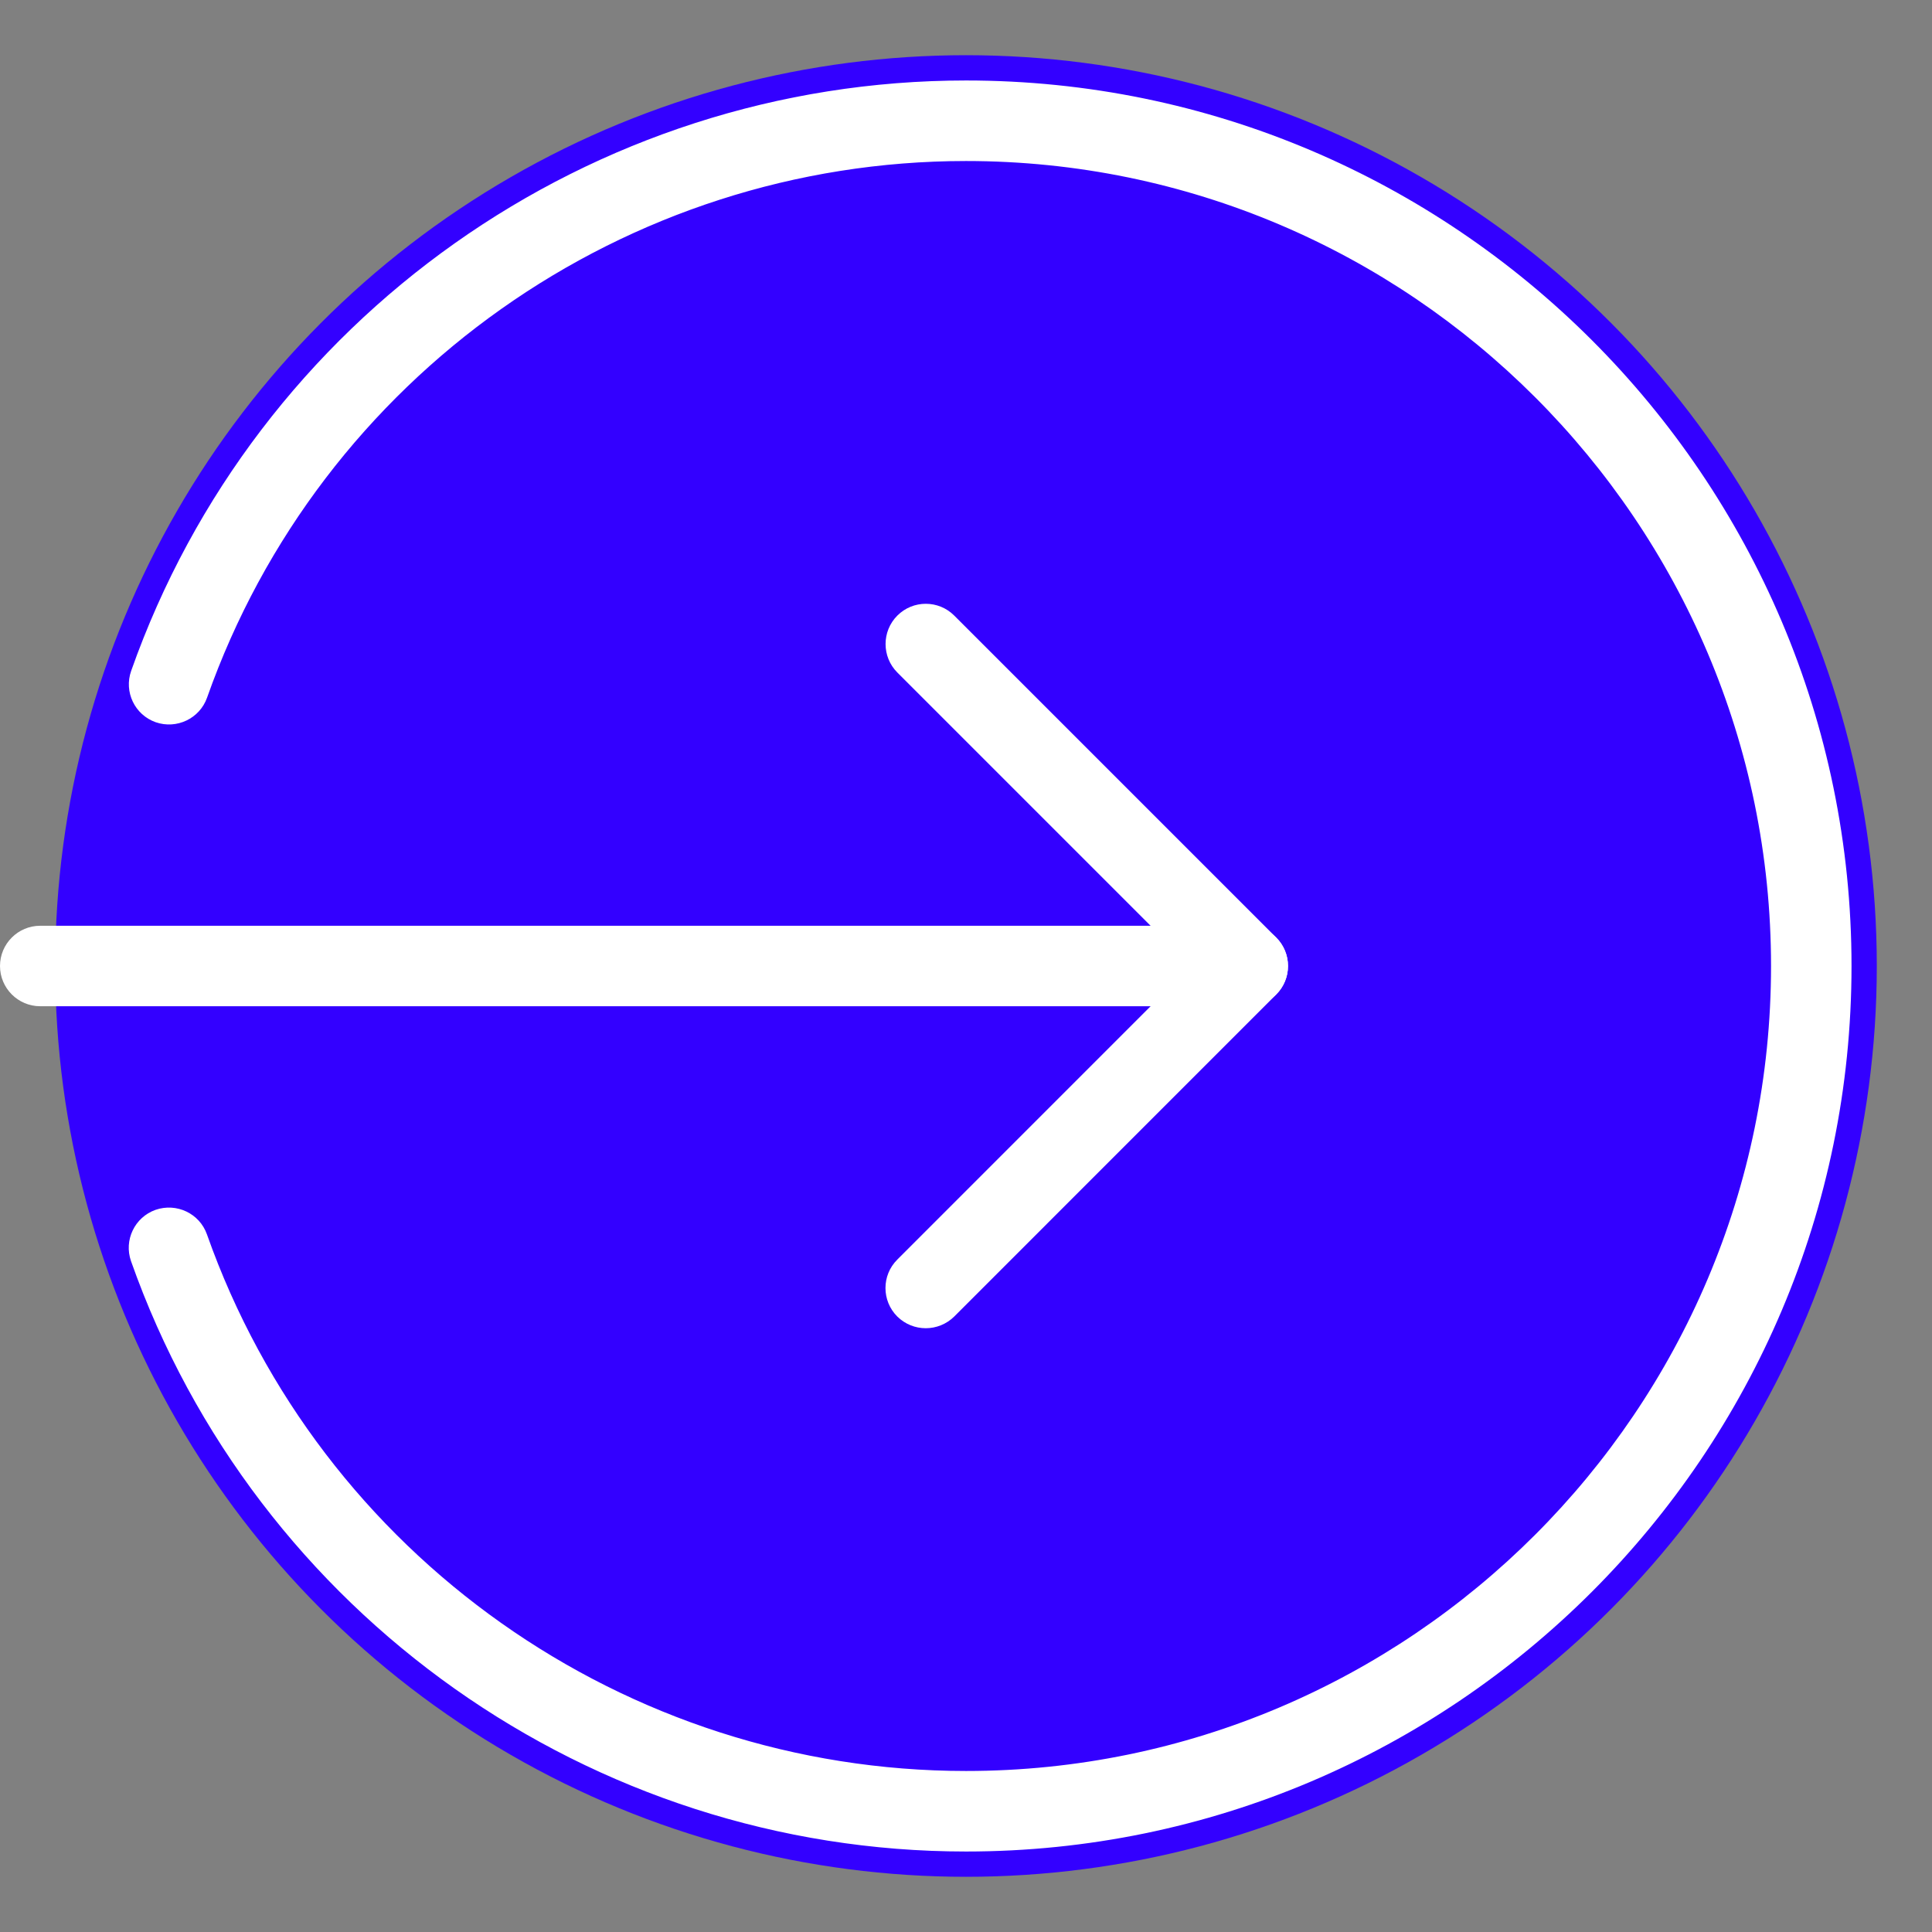 <svg width="35" height="35" viewBox="0 0 35 35" fill="none" xmlns="http://www.w3.org/2000/svg">
<rect x="0" y="0" width="35" height="35" fill="#808080" stroke="none"/>
<circle cx="17.5" cy="17.5" r="16.5" fill="#3300FF"/>
<g clip-path="url(#clip0)">
<path d="M22.604 18.229H0.729C0.327 18.229 0 17.902 0 17.5C0 17.097 0.327 16.771 0.729 16.771H22.604C23.007 16.771 23.333 17.097 23.333 17.5C23.333 17.902 23.007 18.229 22.604 18.229Z" fill="white"/>
<path d="M16.771 24.062C16.584 24.062 16.398 23.991 16.255 23.85C15.97 23.565 15.97 23.103 16.255 22.819L21.573 17.5L16.256 12.183C15.972 11.899 15.972 11.436 16.256 11.152C16.54 10.867 17.003 10.867 17.287 11.152L23.12 16.985C23.405 17.27 23.405 17.732 23.12 18.016L17.287 23.85C17.144 23.991 16.957 24.062 16.771 24.062Z" fill="white"/>
<path d="M17.5 33.542C10.712 33.542 4.633 29.244 2.374 22.848C2.24 22.467 2.44 22.051 2.819 21.917C3.2 21.786 3.615 21.983 3.749 22.362C5.803 28.176 11.329 32.083 17.5 32.083C25.541 32.083 32.084 25.541 32.084 17.5C32.084 9.459 25.541 2.917 17.5 2.917C11.329 2.917 5.803 6.823 3.751 12.639C3.617 13.018 3.2 13.215 2.821 13.084C2.441 12.95 2.242 12.534 2.376 12.154C4.633 5.756 10.712 1.458 17.5 1.458C26.345 1.458 33.542 8.655 33.542 17.5C33.542 26.345 26.345 33.542 17.5 33.542Z" fill="white"/>
</g>
<defs>
<clipPath id="clip0">
<rect width="35" height="35" fill="white"/>
</clipPath>
</defs>
</svg>
